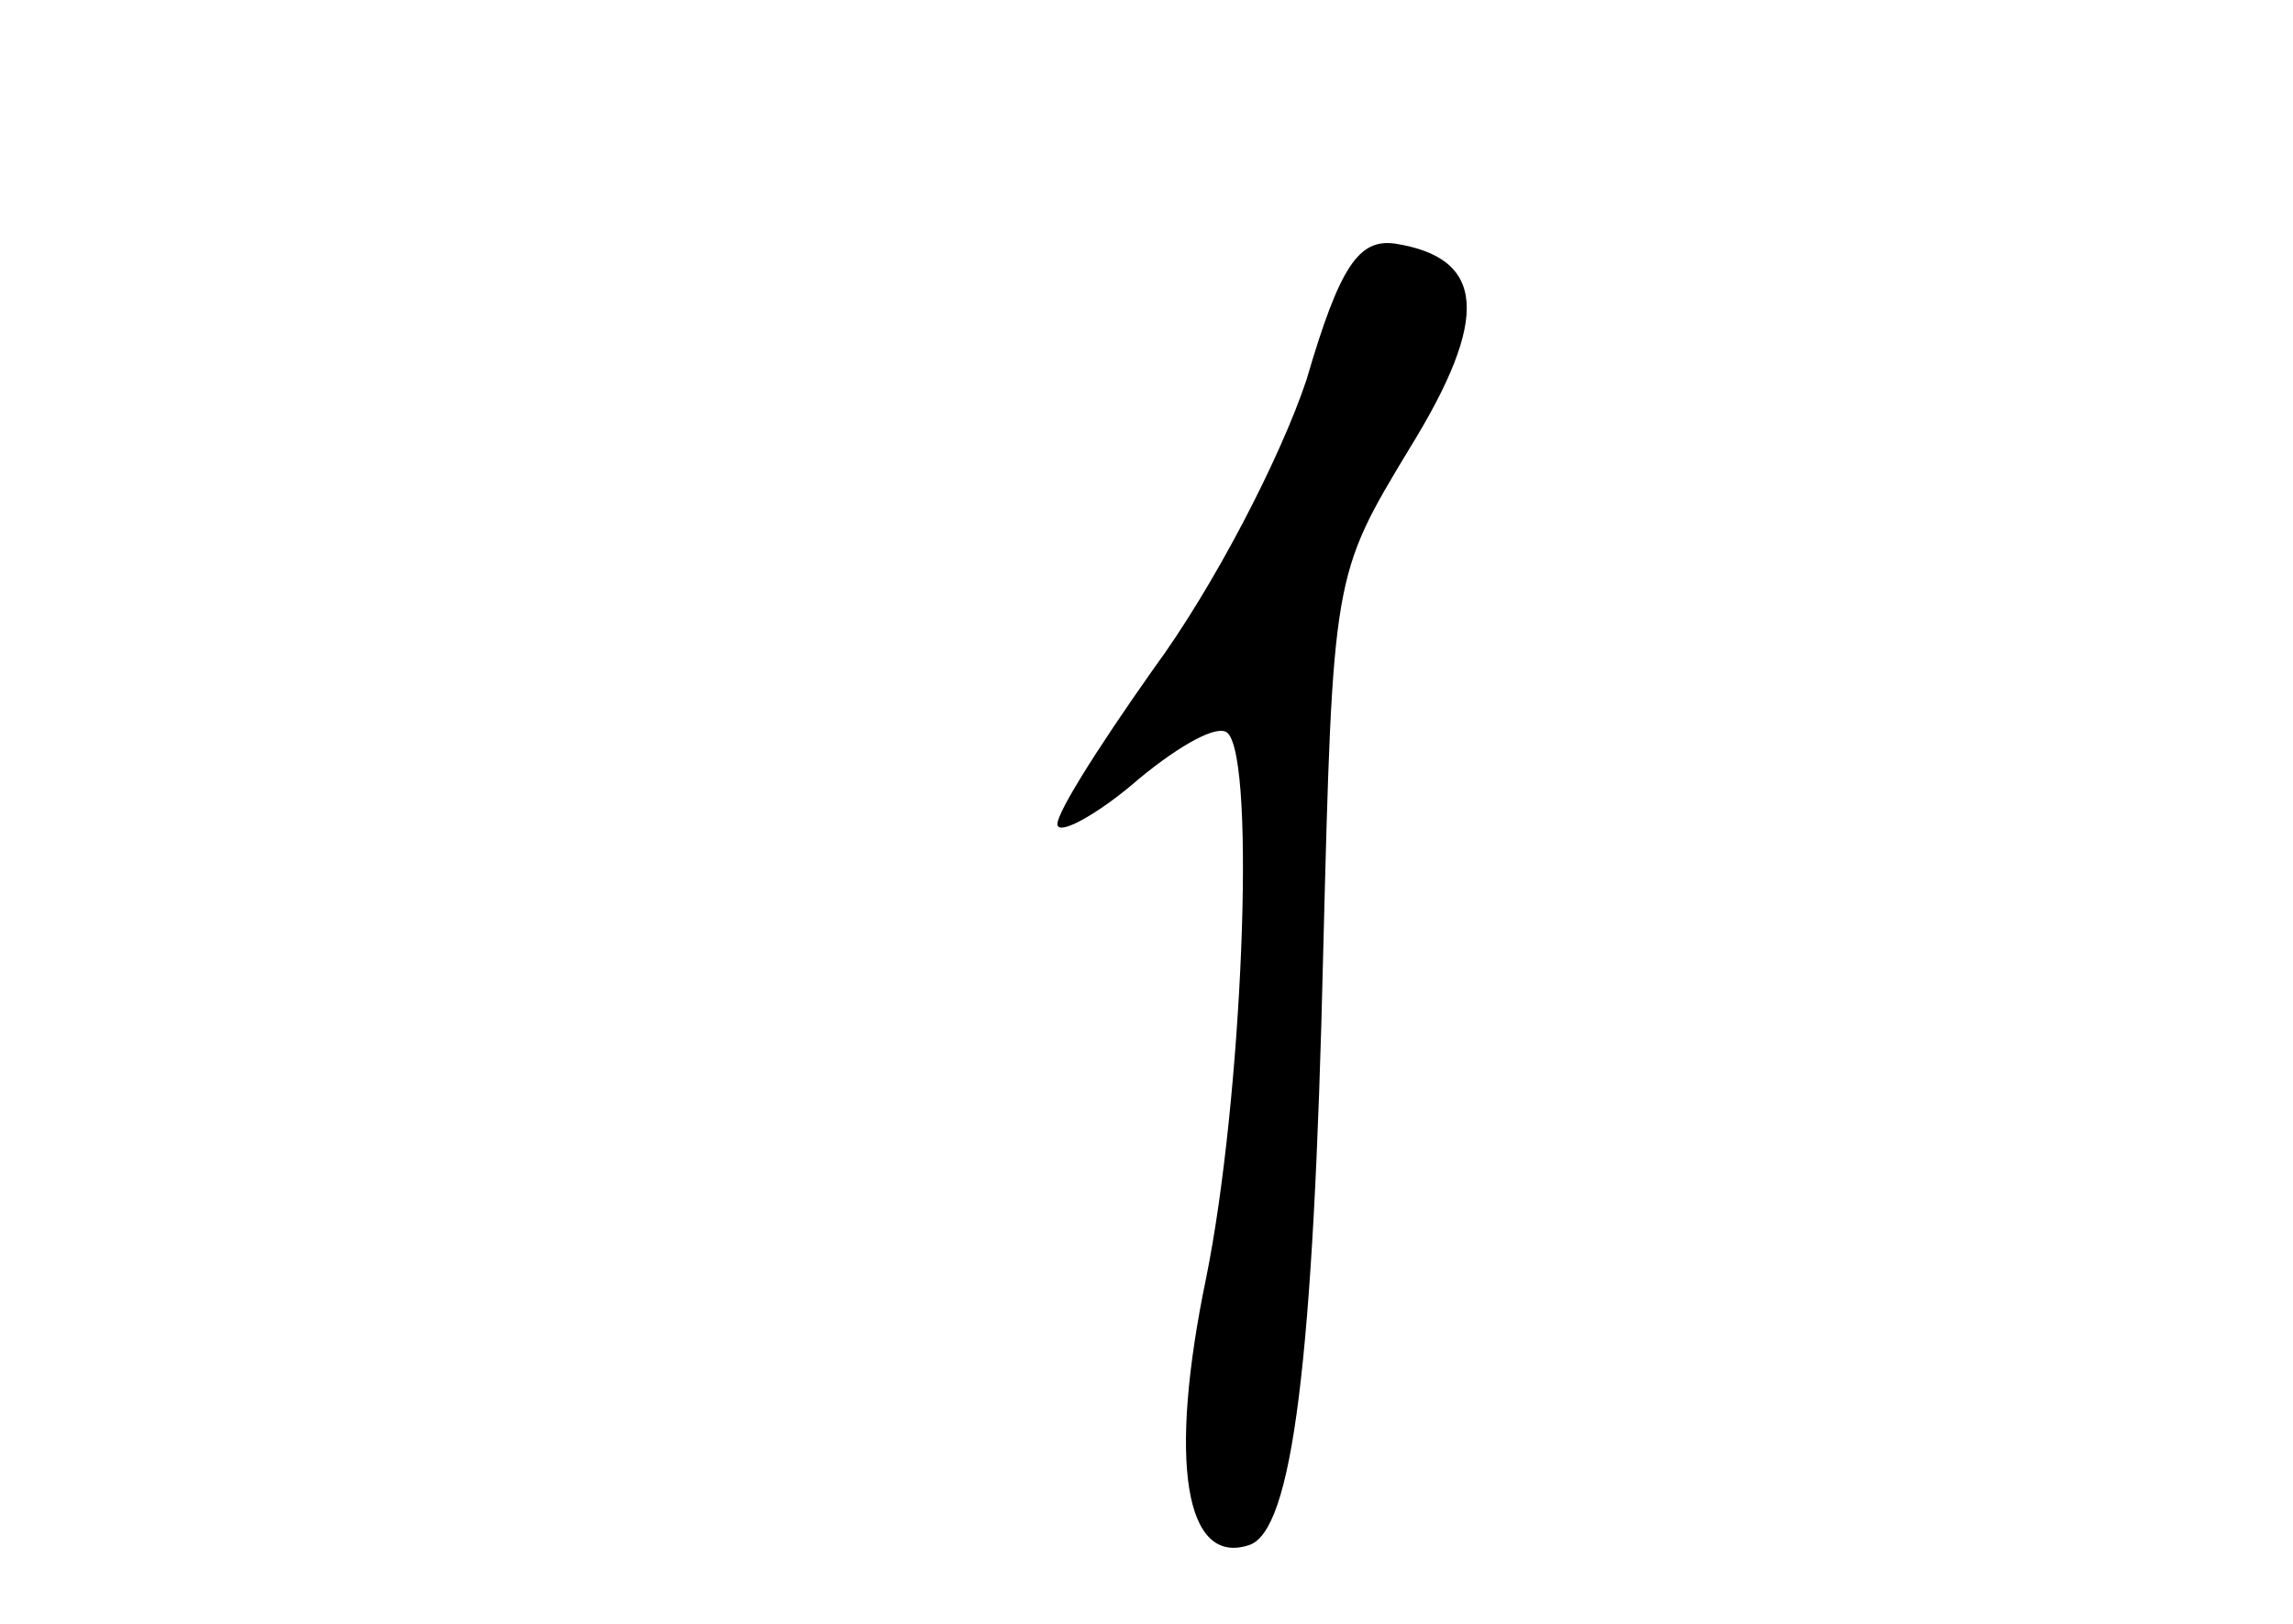 <?xml version="1.0" standalone="no"?>
<!DOCTYPE svg PUBLIC "-//W3C//DTD SVG 20010904//EN"
 "http://www.w3.org/TR/2001/REC-SVG-20010904/DTD/svg10.dtd">
<svg version="1.0" xmlns="http://www.w3.org/2000/svg"
 width="96pt" height="68pt" viewBox="0 0 96 68"
 preserveAspectRatio="xMidYMid meet">
<g transform="translate(0,68) scale(0.1,-0.1)"
fill="#000000" stroke="none">
<path d="M547 521 c-11 -33 -39 -87 -64 -121 -24 -34 -43 -64 -40 -66 2 -3 18
6 34 20 17 14 33 23 37 19 12 -12 6 -154 -9 -228 -16 -77 -9 -121 18 -112 18
6 27 76 31 249 4 157 4 157 36 210 34 55 32 80 -6 86 -15 2 -23 -9 -37 -57z"/>
</g>
</svg>
